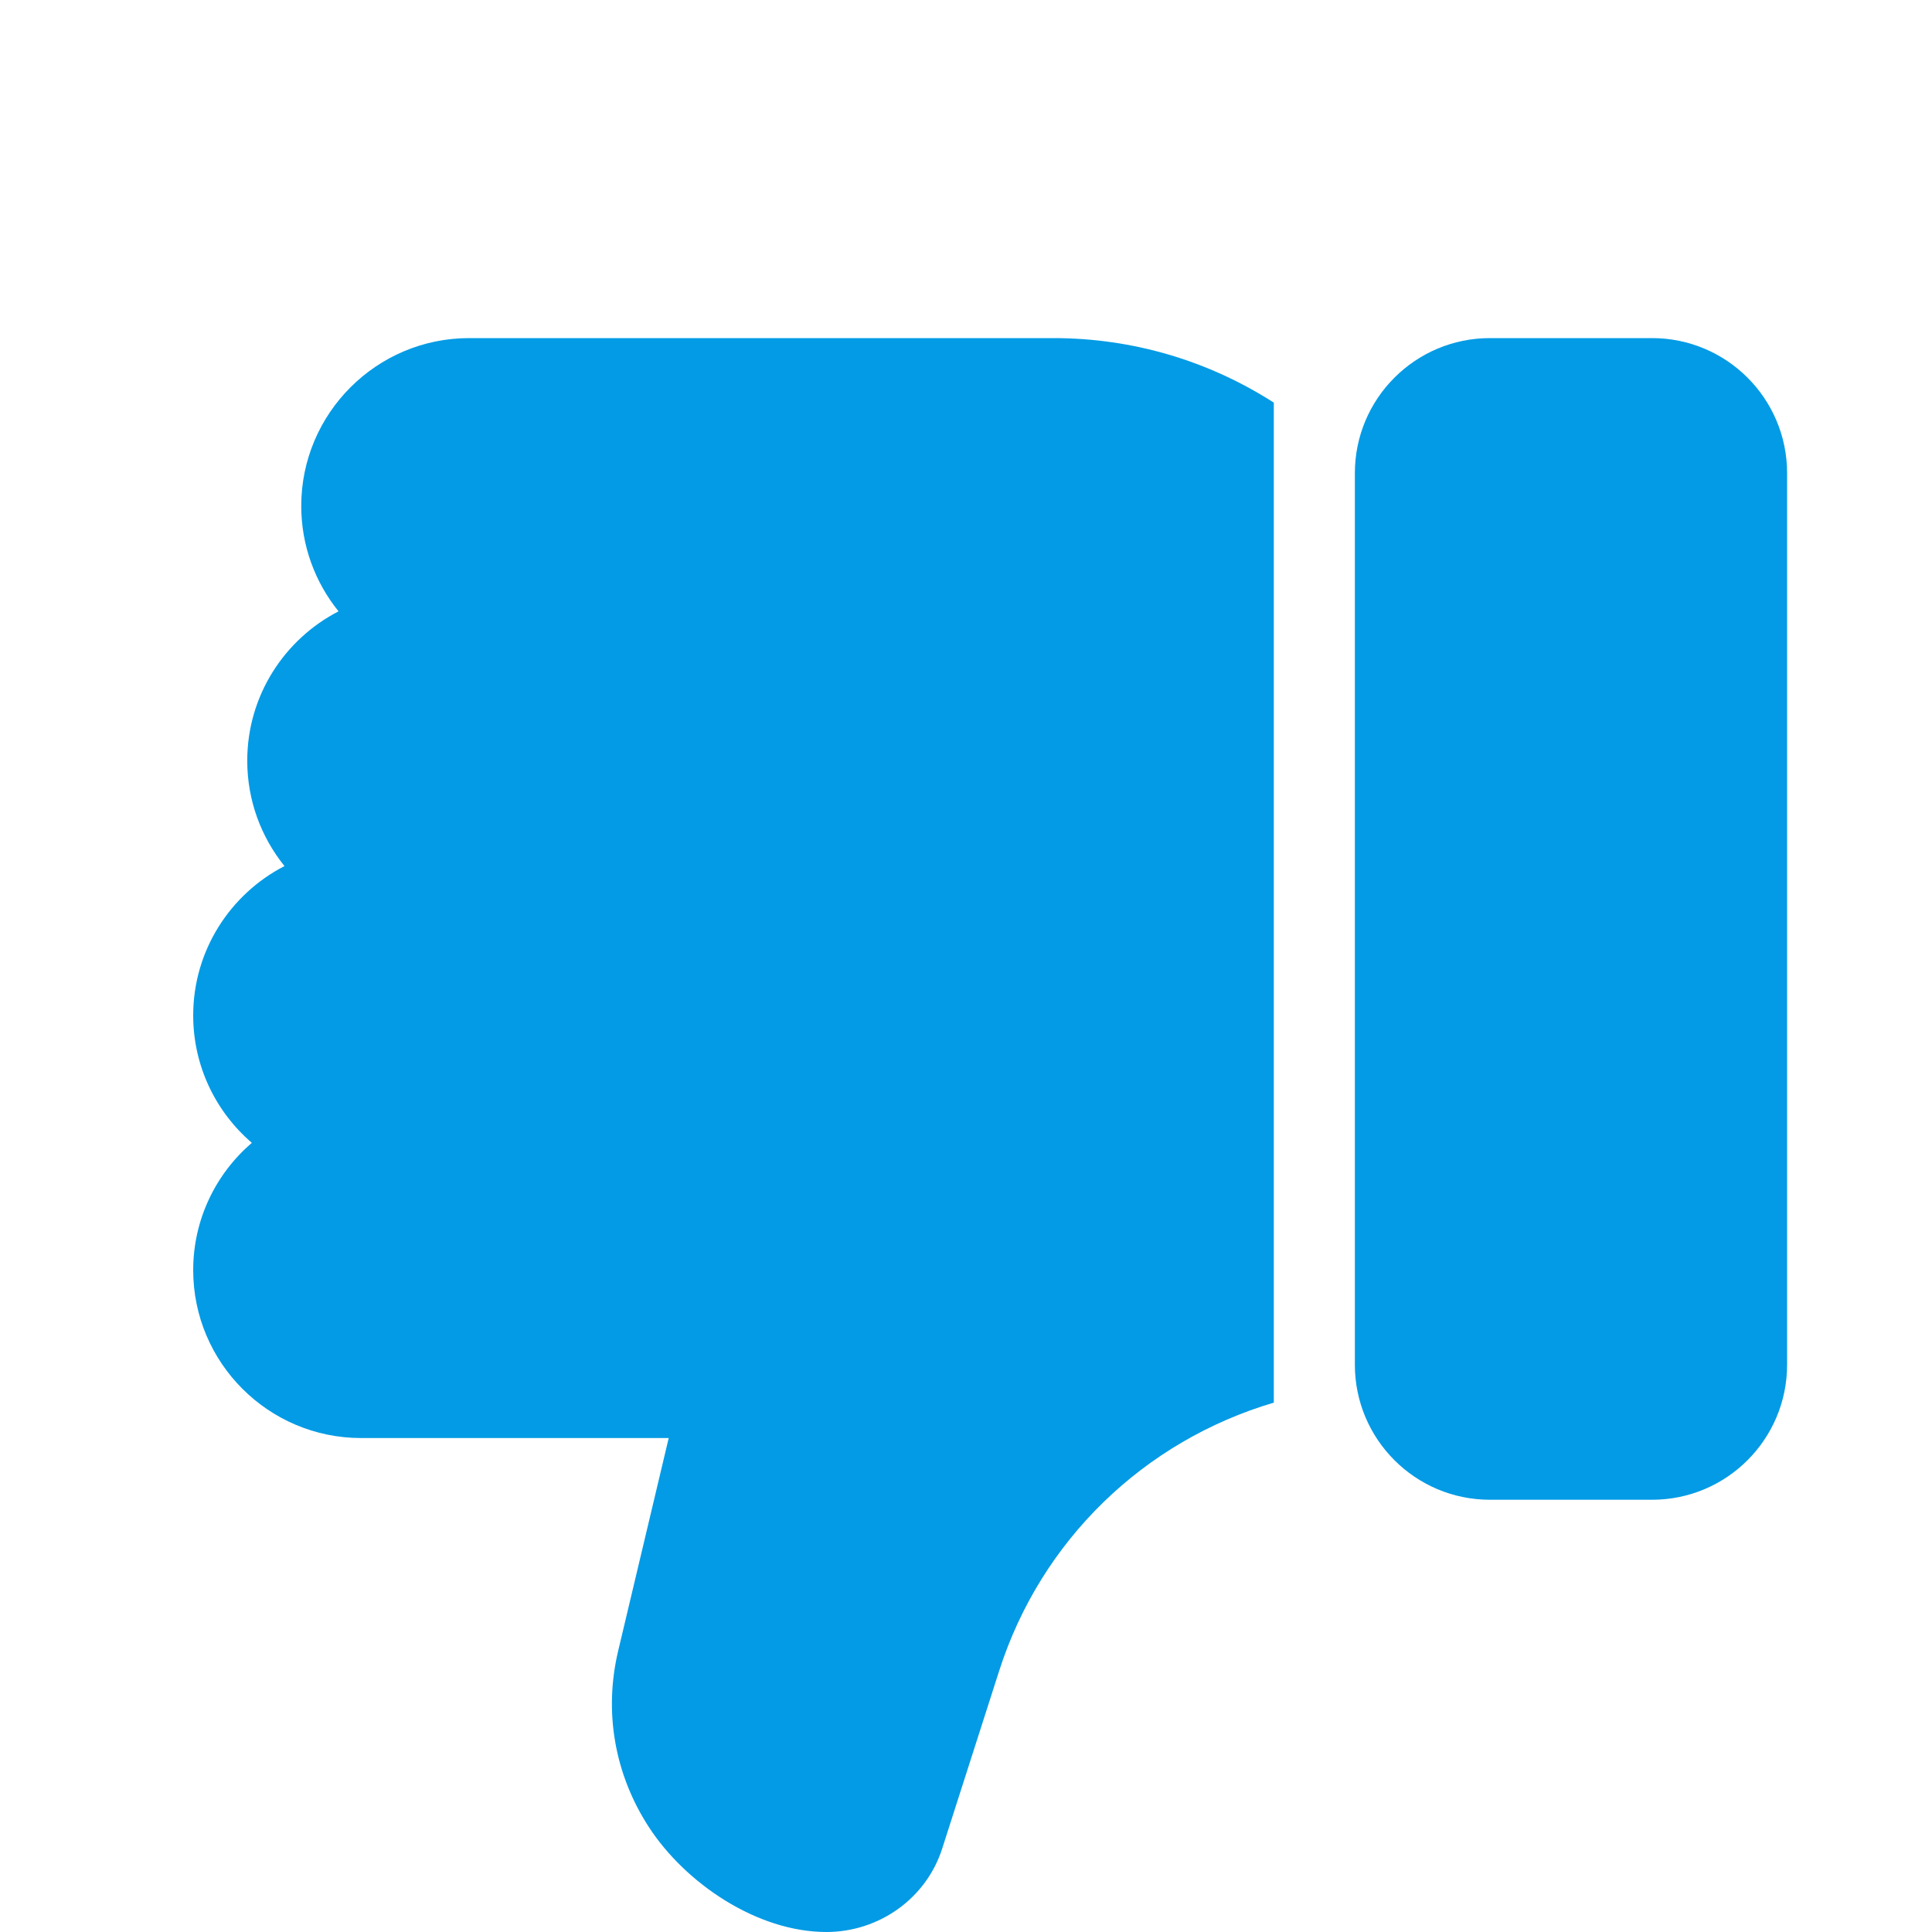 <svg width="40" height="40" viewBox="0 0 40 40" fill="none" xmlns="http://www.w3.org/2000/svg">
<path d="M9.713 7C7.796 7 6.237 8.559 6.237 10.476C6.237 11.301 6.527 12.06 7.009 12.657C5.888 13.235 5.119 14.404 5.119 15.75C5.119 16.575 5.408 17.334 5.89 17.931C4.769 18.508 4 19.678 4 21.023C4 22.077 4.471 23.023 5.214 23.661C4.471 24.299 4 25.244 4 26.297C4 28.214 5.559 29.773 7.476 29.773H13.845L12.798 34.182C12.499 35.44 12.724 36.733 13.431 37.823C14.188 38.991 15.676 40 17.11 40C18.189 40 19.174 39.315 19.508 38.27L20.686 34.595C21.554 31.884 23.689 29.834 26.373 29.04V8.336C25.023 7.47 23.454 7 21.811 7H9.713Z" fill="#039BE5"/>
<path d="M34.203 7H30.848C29.303 7 28.051 8.252 28.051 9.797V28.254C28.051 29.799 29.303 31.051 30.848 31.051H34.203C35.748 31.051 37 29.799 37 28.254V9.797C37 8.252 35.748 7 34.203 7Z" fill="#039BE5"/>
</svg>
